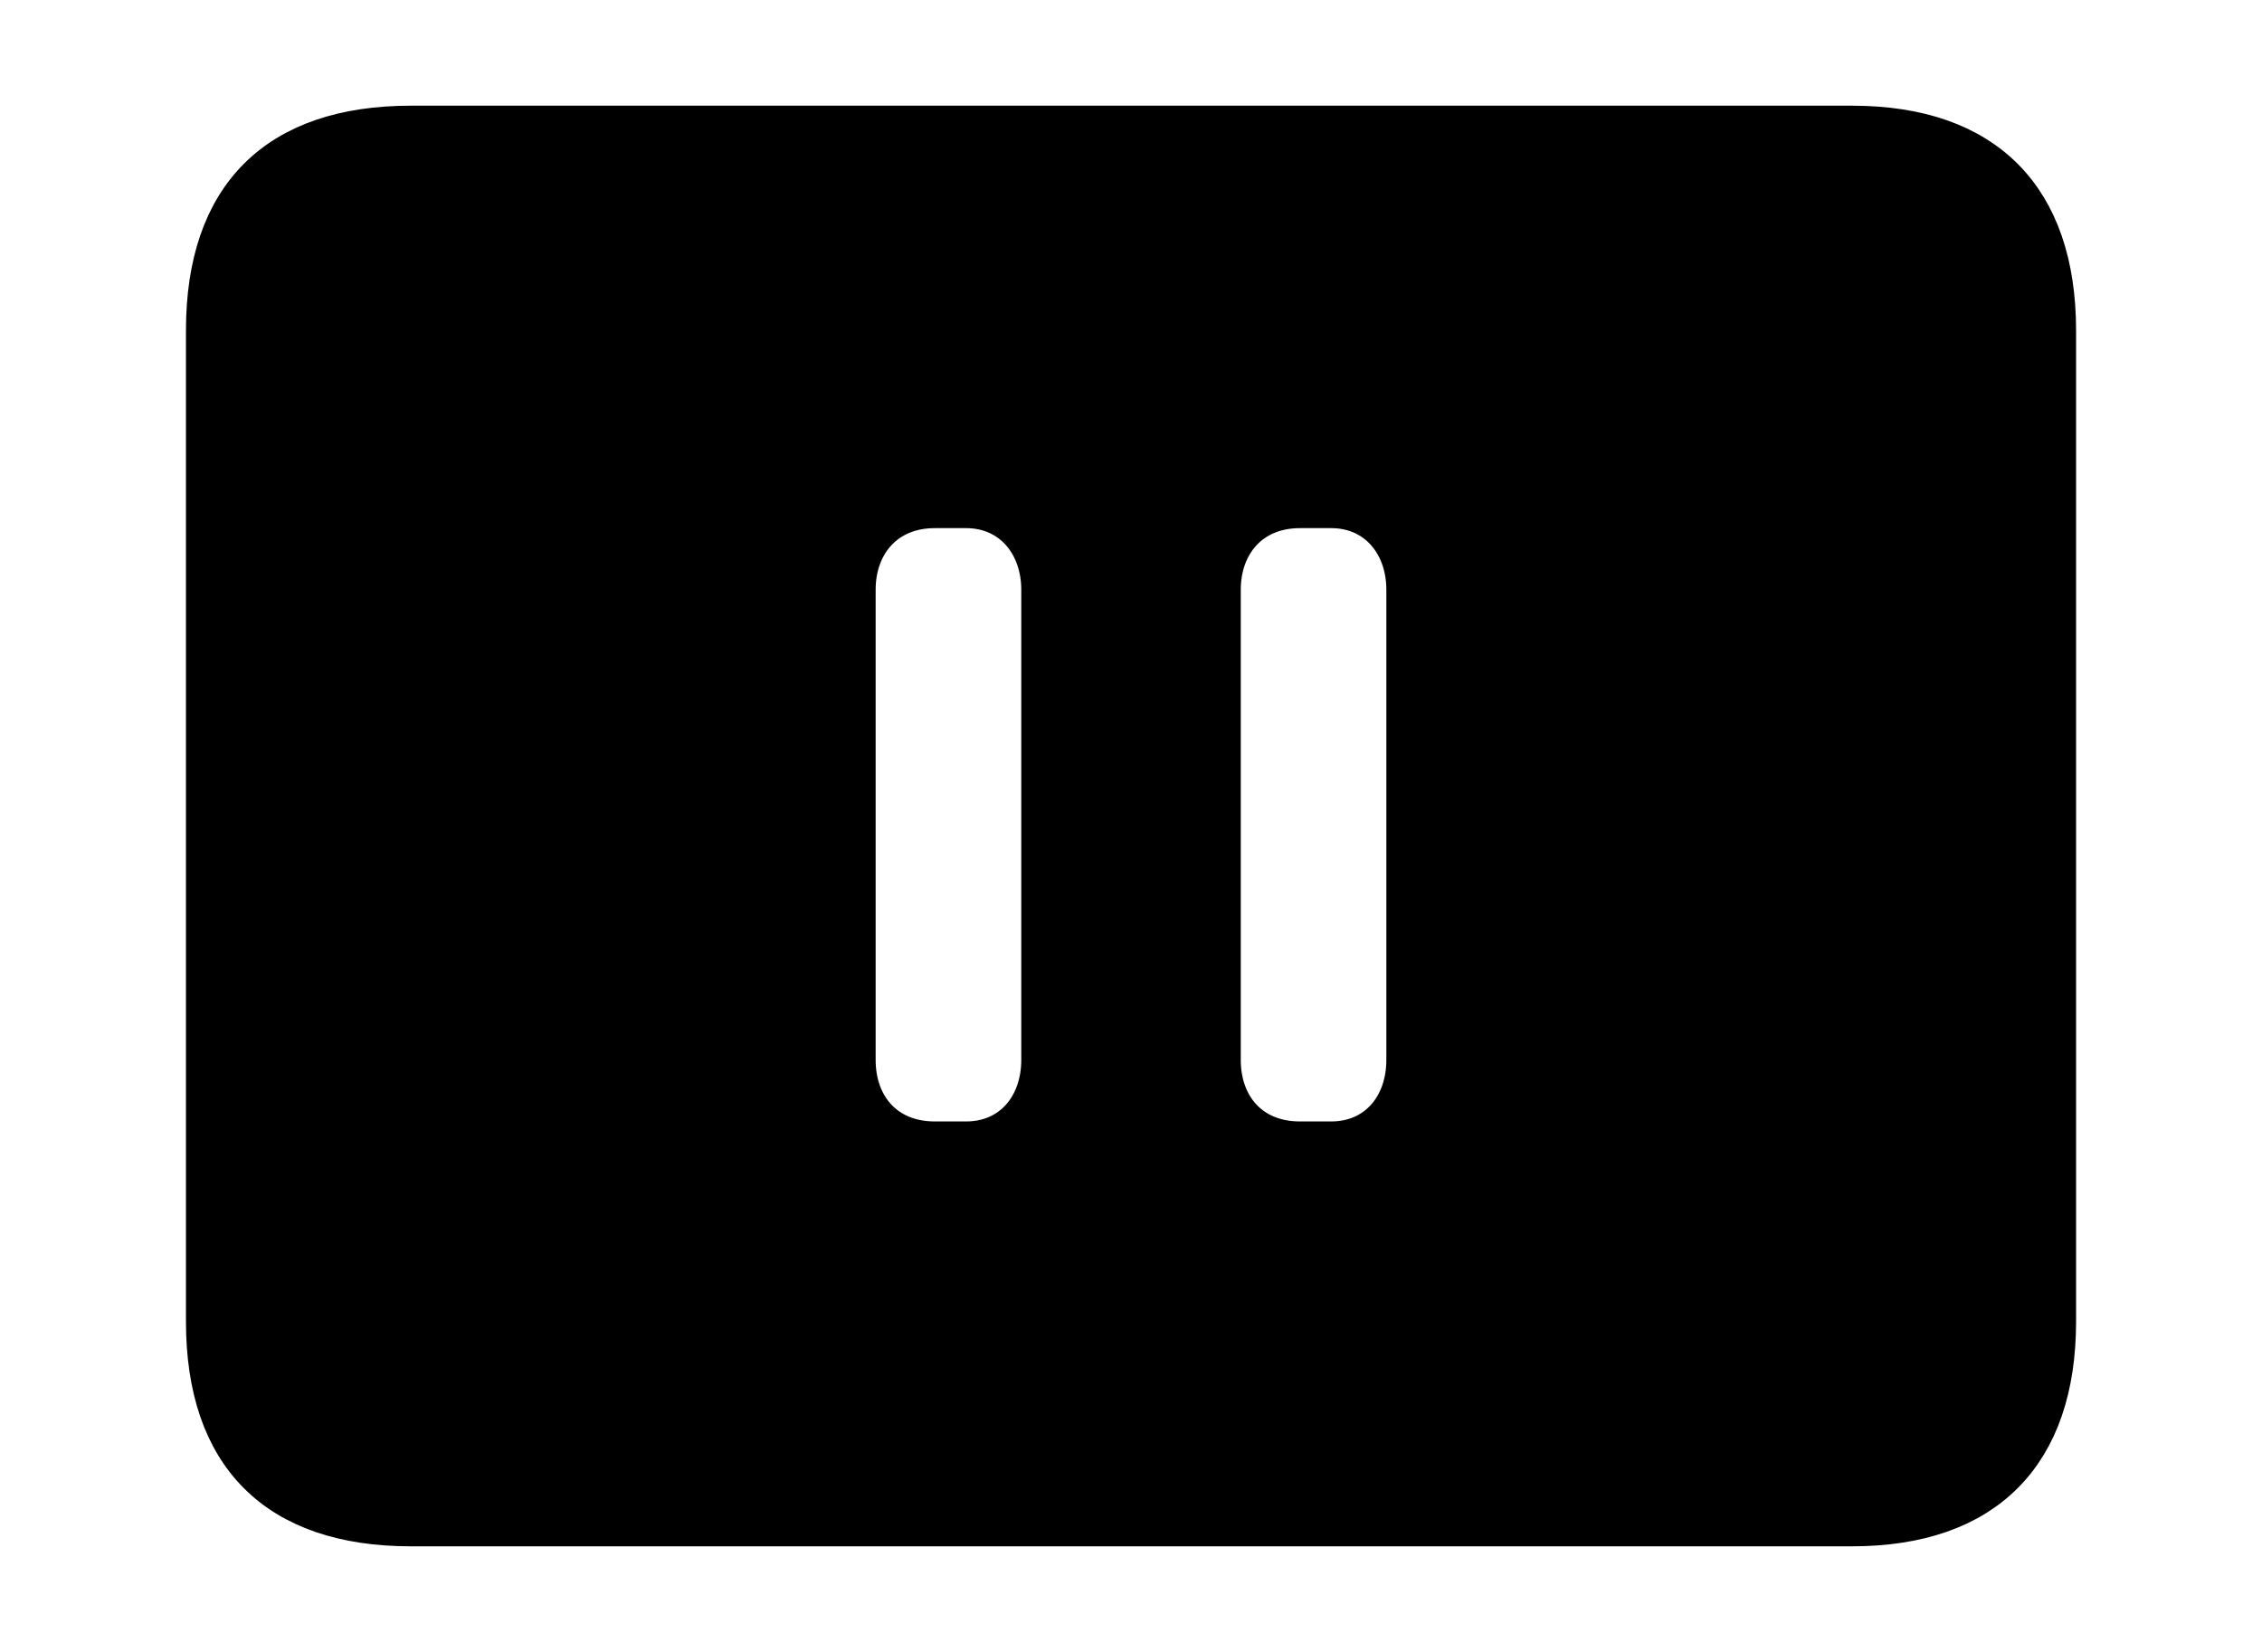 <svg width='60.564px' height='44.236px' direction='ltr' xmlns='http://www.w3.org/2000/svg' version='1.1'>
<g fill-rule='nonzero' transform='scale(1,-1) translate(0,-44.236)'>
<path fill='black' stroke='black' fill-opacity='1.0' stroke-width='1.0' d='
    M 11.0,3.33
    L 49.586,3.33
    C 53.174,3.33 55.086,5.285 55.086,8.852
    L 55.086,35.385
    C 55.086,38.951 53.174,40.906 49.586,40.906
    L 11.0,40.906
    C 7.391,40.906 5.479,38.994 5.479,35.385
    L 5.479,8.852
    C 5.479,5.242 7.391,3.33 11.0,3.33
    Z
    M 25.029,13.707
    C 23.719,13.707 22.945,14.631 22.945,15.855
    L 22.945,28.445
    C 22.945,29.648 23.719,30.594 25.029,30.594
    L 25.867,30.594
    C 27.07,30.594 27.844,29.648 27.844,28.445
    L 27.844,15.855
    C 27.844,14.631 27.07,13.707 25.867,13.707
    Z
    M 34.805,13.707
    C 33.494,13.707 32.721,14.631 32.721,15.855
    L 32.721,28.445
    C 32.721,29.648 33.494,30.594 34.805,30.594
    L 35.643,30.594
    C 36.846,30.594 37.619,29.648 37.619,28.445
    L 37.619,15.855
    C 37.619,14.631 36.846,13.707 35.643,13.707
    Z
' />
</g>
</svg>